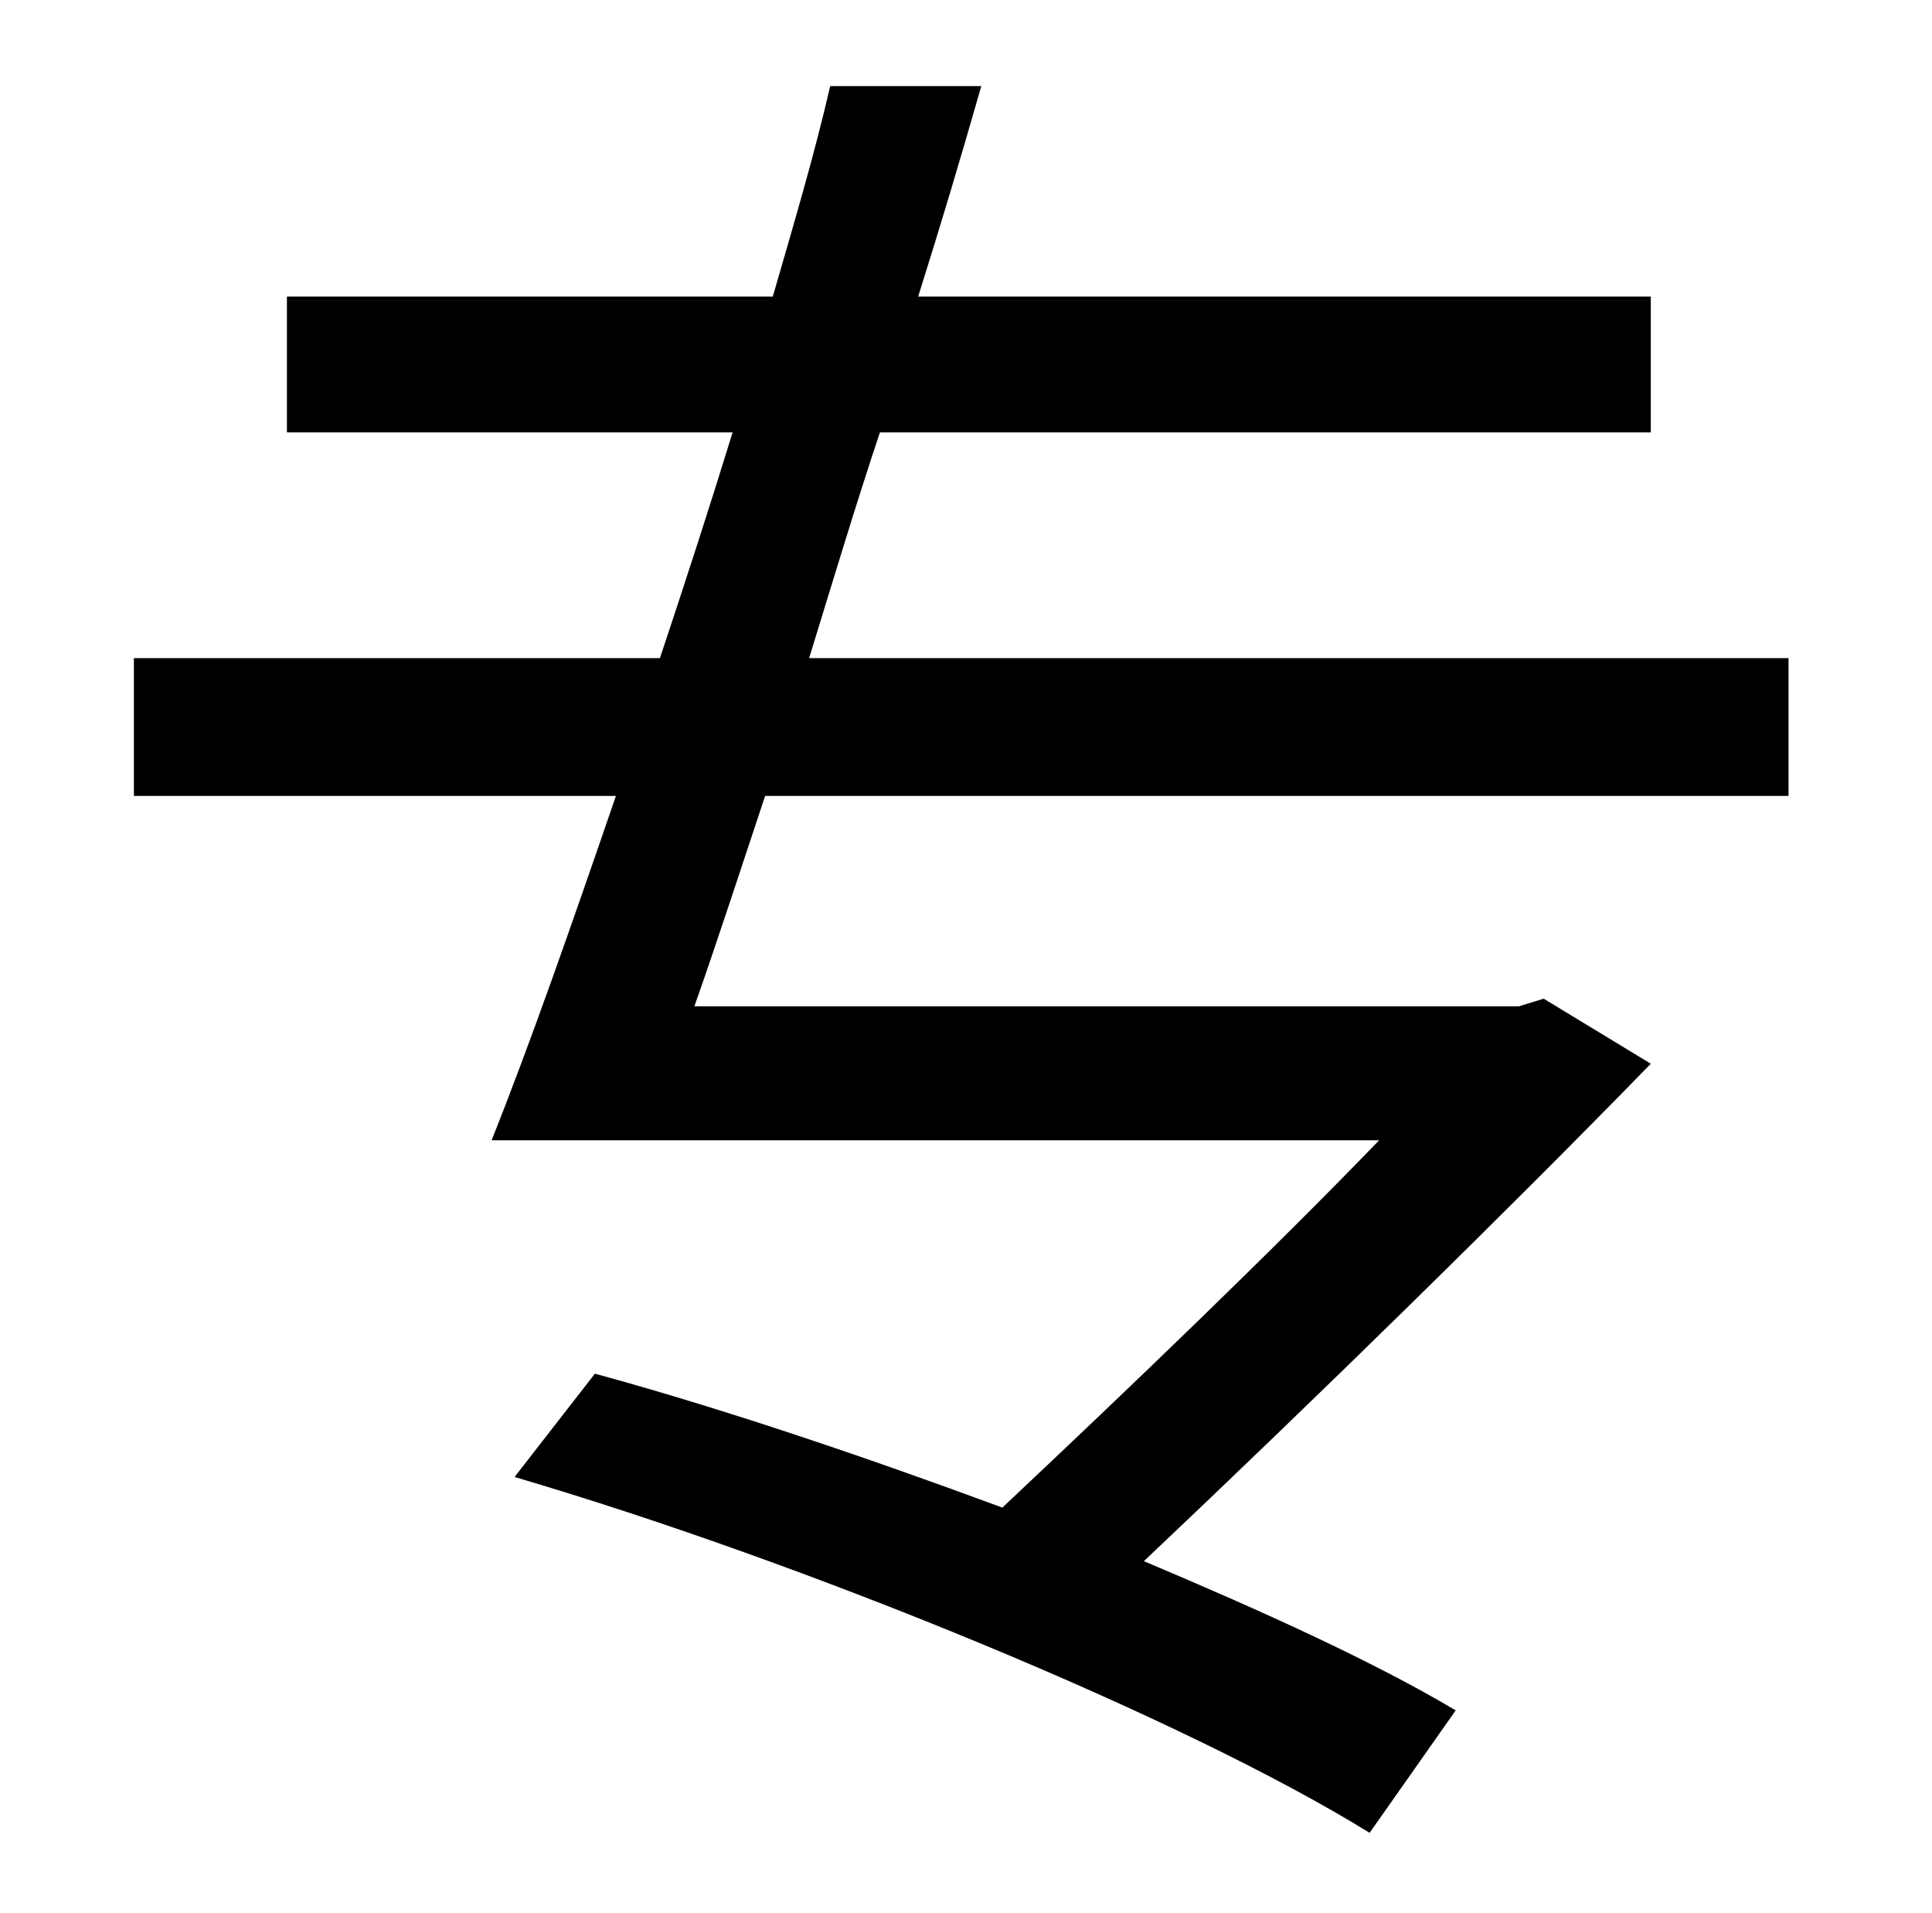 <?xml version="1.0" standalone="no"?>
<!DOCTYPE svg PUBLIC "-//W3C//DTD SVG 1.1//EN" "http://www.w3.org/Graphics/SVG/1.1/DTD/svg11.dtd" >
<svg xmlns="http://www.w3.org/2000/svg" xmlns:xlink="http://www.w3.org/1999/xlink" version="1.1" viewBox="-10 0 1010 1000">
   <path fill="currentColor"
d="M925 416h-535c-13 39 -25 76 -37 110h431l13 -4l56 34c-72 74 -173 173 -265 260c64 27 121 53 163 78l-45 64c-97 -60 -294 -141 -447 -186l42 -54c66 18 140 43 213 70c67 -63 141 -134 197 -192h-464c20 -50 42 -113 65 -180h-252v-72h275c13 -39 26 -79 38 -118h-233
v-71h254c11 -38 22 -75 30 -110h79c-10 35 -21 72 -33 110h383v71h-403c-13 39 -25 79 -37 118h512v72z" />
</svg>
